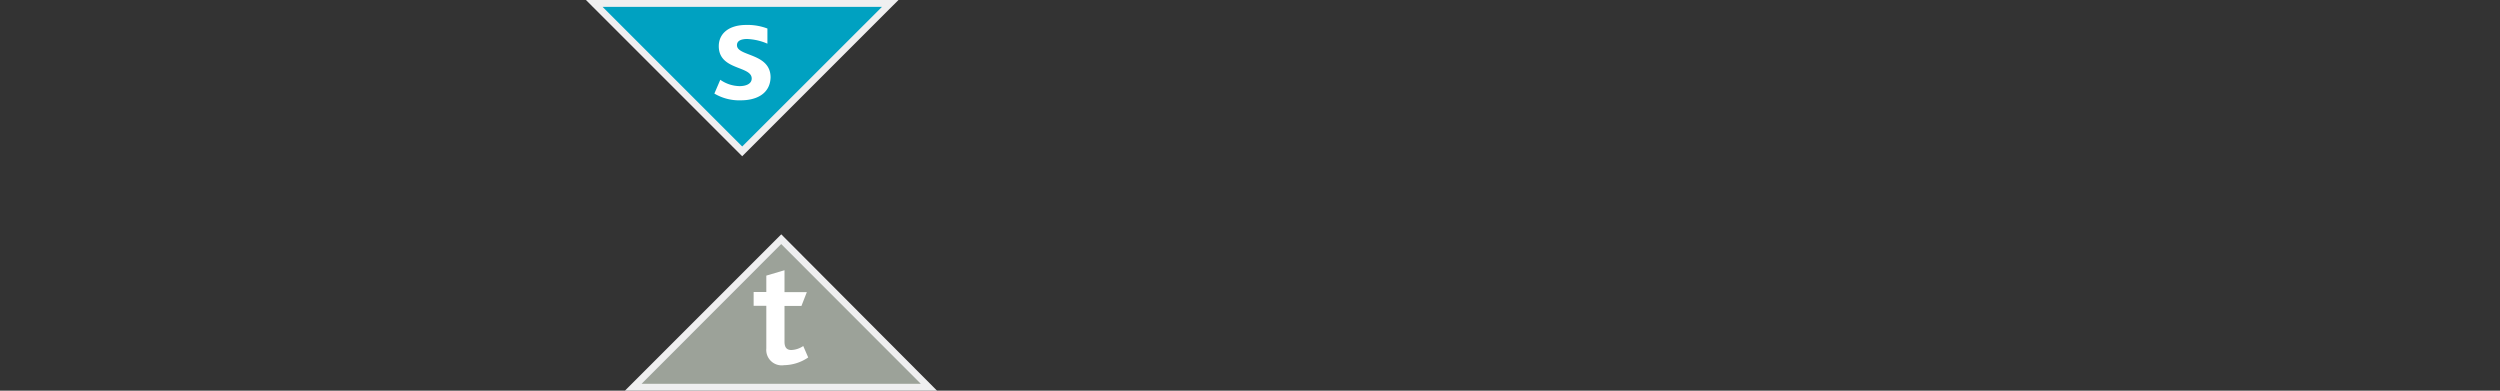 <svg xmlns="http://www.w3.org/2000/svg" viewBox="0 0 181.42 28.35"><rect x="0" y="0" width="181.42" height="28.35" fill="#333333" stroke="none"/><defs><style>.a{fill:#9ca299;}.b{fill:#efeff0;}.c{fill:#fff;}.d{fill:#00a1c1;}</style></defs><title>cmps-2</title><polygon class="a" points="45.96 28.1 56.69 17.36 67.43 28.1 45.96 28.1"/><path class="b" d="M56.69,17.71,66.82,27.85H46.56L56.69,17.71m0-.7L45.35,28.35H68L56.69,17Z"/><path class="c" d="M56.9,26.5a1.12,1.12,0,0,1-1.29-1.21v-3.1h-.92v-1h.92V20l1.32-.39V21.2h1.62l-.39,1H56.93V24.8c0,.41.16.6.5.6a1.66,1.66,0,0,0,.86-.29l.36.83A3.19,3.19,0,0,1,56.9,26.5Z"/><polygon class="d" points="43.12 0.25 64.59 0.25 53.86 10.98 43.12 0.25"/><path class="b" d="M64,.5,53.86,10.63,43.73.5H64M65.2,0H42.52L53.86,11.34,65.2,0Z"/><path class="c" d="M53.76,7.28a3.53,3.53,0,0,1-1.92-.49l.43-1a2.51,2.51,0,0,0,1.39.46c.54,0,.89-.2.89-.55,0-.94-2.39-.58-2.39-2.35,0-.9.71-1.54,2-1.54a4.05,4.05,0,0,1,1.53.26v1.1a4.06,4.06,0,0,0-1.47-.34c-.46,0-.74.14-.74.45,0,.83,2.44.55,2.44,2.34C55.88,6.83,54.86,7.28,53.76,7.28Z"/></svg>